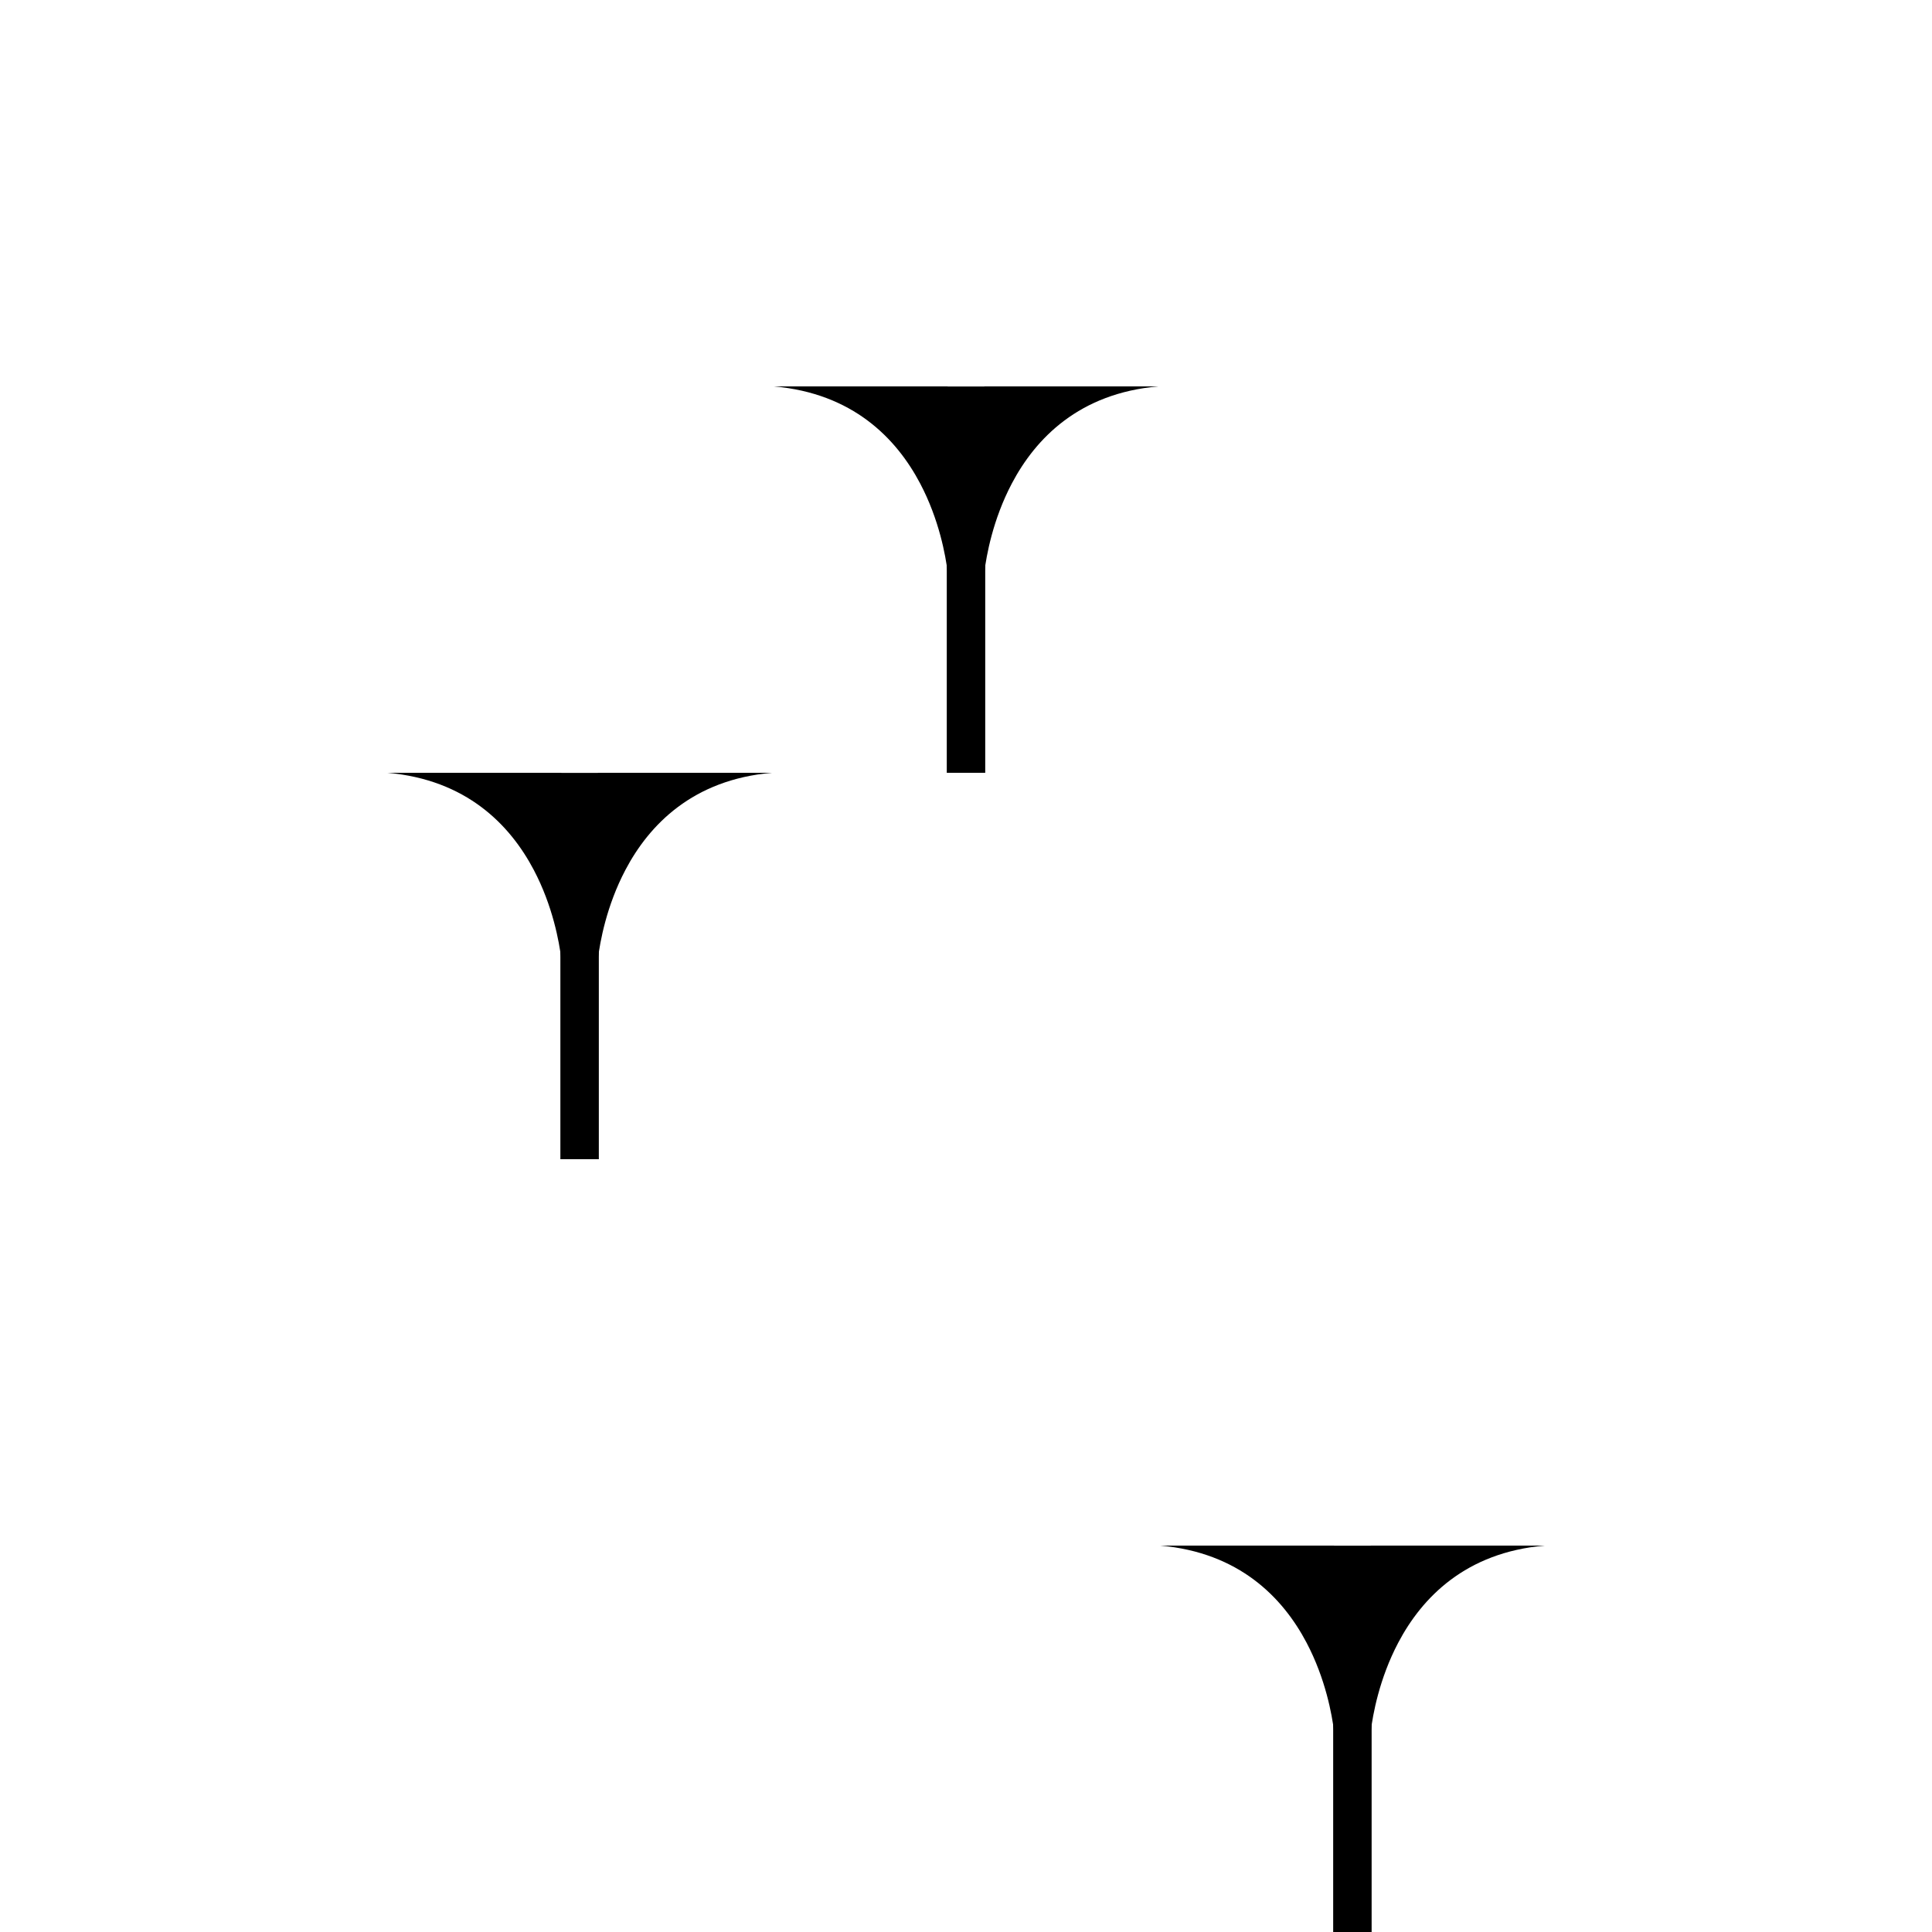 <svg xmlns="http://www.w3.org/2000/svg" viewBox="0 0 500 500" width="500" height="500"><g><g transform="translate(250, 100) translate(-50, 0)"><svg viewBox="0 0 100 100" width="100" height="100" data-textured="true" data-texture-type="color" data-texture-color="#ff0000" data-texture-id="custom"><defs id="defs1"/><g id="g2" transform="rotate(180,50,50)"><rect style="stroke-width:0.049" id="rect3-4-6" width="9.951" height="119.951" x="45.024" y="-19.976"/><path d="M 45.25,51.936 V 100 h -45 C 20.709,98.22 31.989,86.542 38.137,74.876 43.071,65.512 44.721,56.185 45.25,51.936 Z" style="baseline-shift:baseline;display:inline;overflow:visible;vector-effect:none;stroke:none;stroke-width:0.242;enable-background:accumulate;" id="path16-94"/><path d="M 54.75,51.936 V 100 h 45 C 79.291,98.22 68.011,86.542 61.863,74.876 56.929,65.512 55.279,56.185 54.75,51.936 Z" style="baseline-shift:baseline;display:inline;overflow:visible;vector-effect:none;stroke:none;stroke-width:0.242;enable-background:accumulate;" id="path16-9-1"/></g></svg></g><g transform="translate(150, 200) translate(-50, 0)"><svg viewBox="0 0 100 100" width="100" height="100" data-textured="true" data-texture-type="color" data-texture-color="#ff0000" data-texture-id="custom"><defs id="defs1"/><g id="g2" transform="rotate(180,50,50)"><rect style="stroke-width:0.049" id="rect3-4-6" width="9.951" height="119.951" x="45.024" y="-19.976"/><path d="M 45.25,51.936 V 100 h -45 C 20.709,98.22 31.989,86.542 38.137,74.876 43.071,65.512 44.721,56.185 45.25,51.936 Z" style="baseline-shift:baseline;display:inline;overflow:visible;vector-effect:none;stroke:none;stroke-width:0.242;enable-background:accumulate;" id="path16-94"/><path d="M 54.75,51.936 V 100 h 45 C 79.291,98.22 68.011,86.542 61.863,74.876 56.929,65.512 55.279,56.185 54.75,51.936 Z" style="baseline-shift:baseline;display:inline;overflow:visible;vector-effect:none;stroke:none;stroke-width:0.242;enable-background:accumulate;" id="path16-9-1"/></g></svg></g><g transform="translate(350, 400) translate(-50, 0)"><svg viewBox="0 0 100 100" width="100" height="100" data-textured="true" data-texture-type="color" data-texture-color="#ff0000" data-texture-id="custom"><defs id="defs1"/><g id="g2" transform="rotate(180,50,50)"><rect style="stroke-width:0.049" id="rect3-4-6" width="9.951" height="119.951" x="45.024" y="-19.976"/><path d="M 45.25,51.936 V 100 h -45 C 20.709,98.22 31.989,86.542 38.137,74.876 43.071,65.512 44.721,56.185 45.25,51.936 Z" style="baseline-shift:baseline;display:inline;overflow:visible;vector-effect:none;stroke:none;stroke-width:0.242;enable-background:accumulate;" id="path16-94"/><path d="M 54.75,51.936 V 100 h 45 C 79.291,98.22 68.011,86.542 61.863,74.876 56.929,65.512 55.279,56.185 54.75,51.936 Z" style="baseline-shift:baseline;display:inline;overflow:visible;vector-effect:none;stroke:none;stroke-width:0.242;enable-background:accumulate;" id="path16-9-1"/></g></svg></g></g></svg>